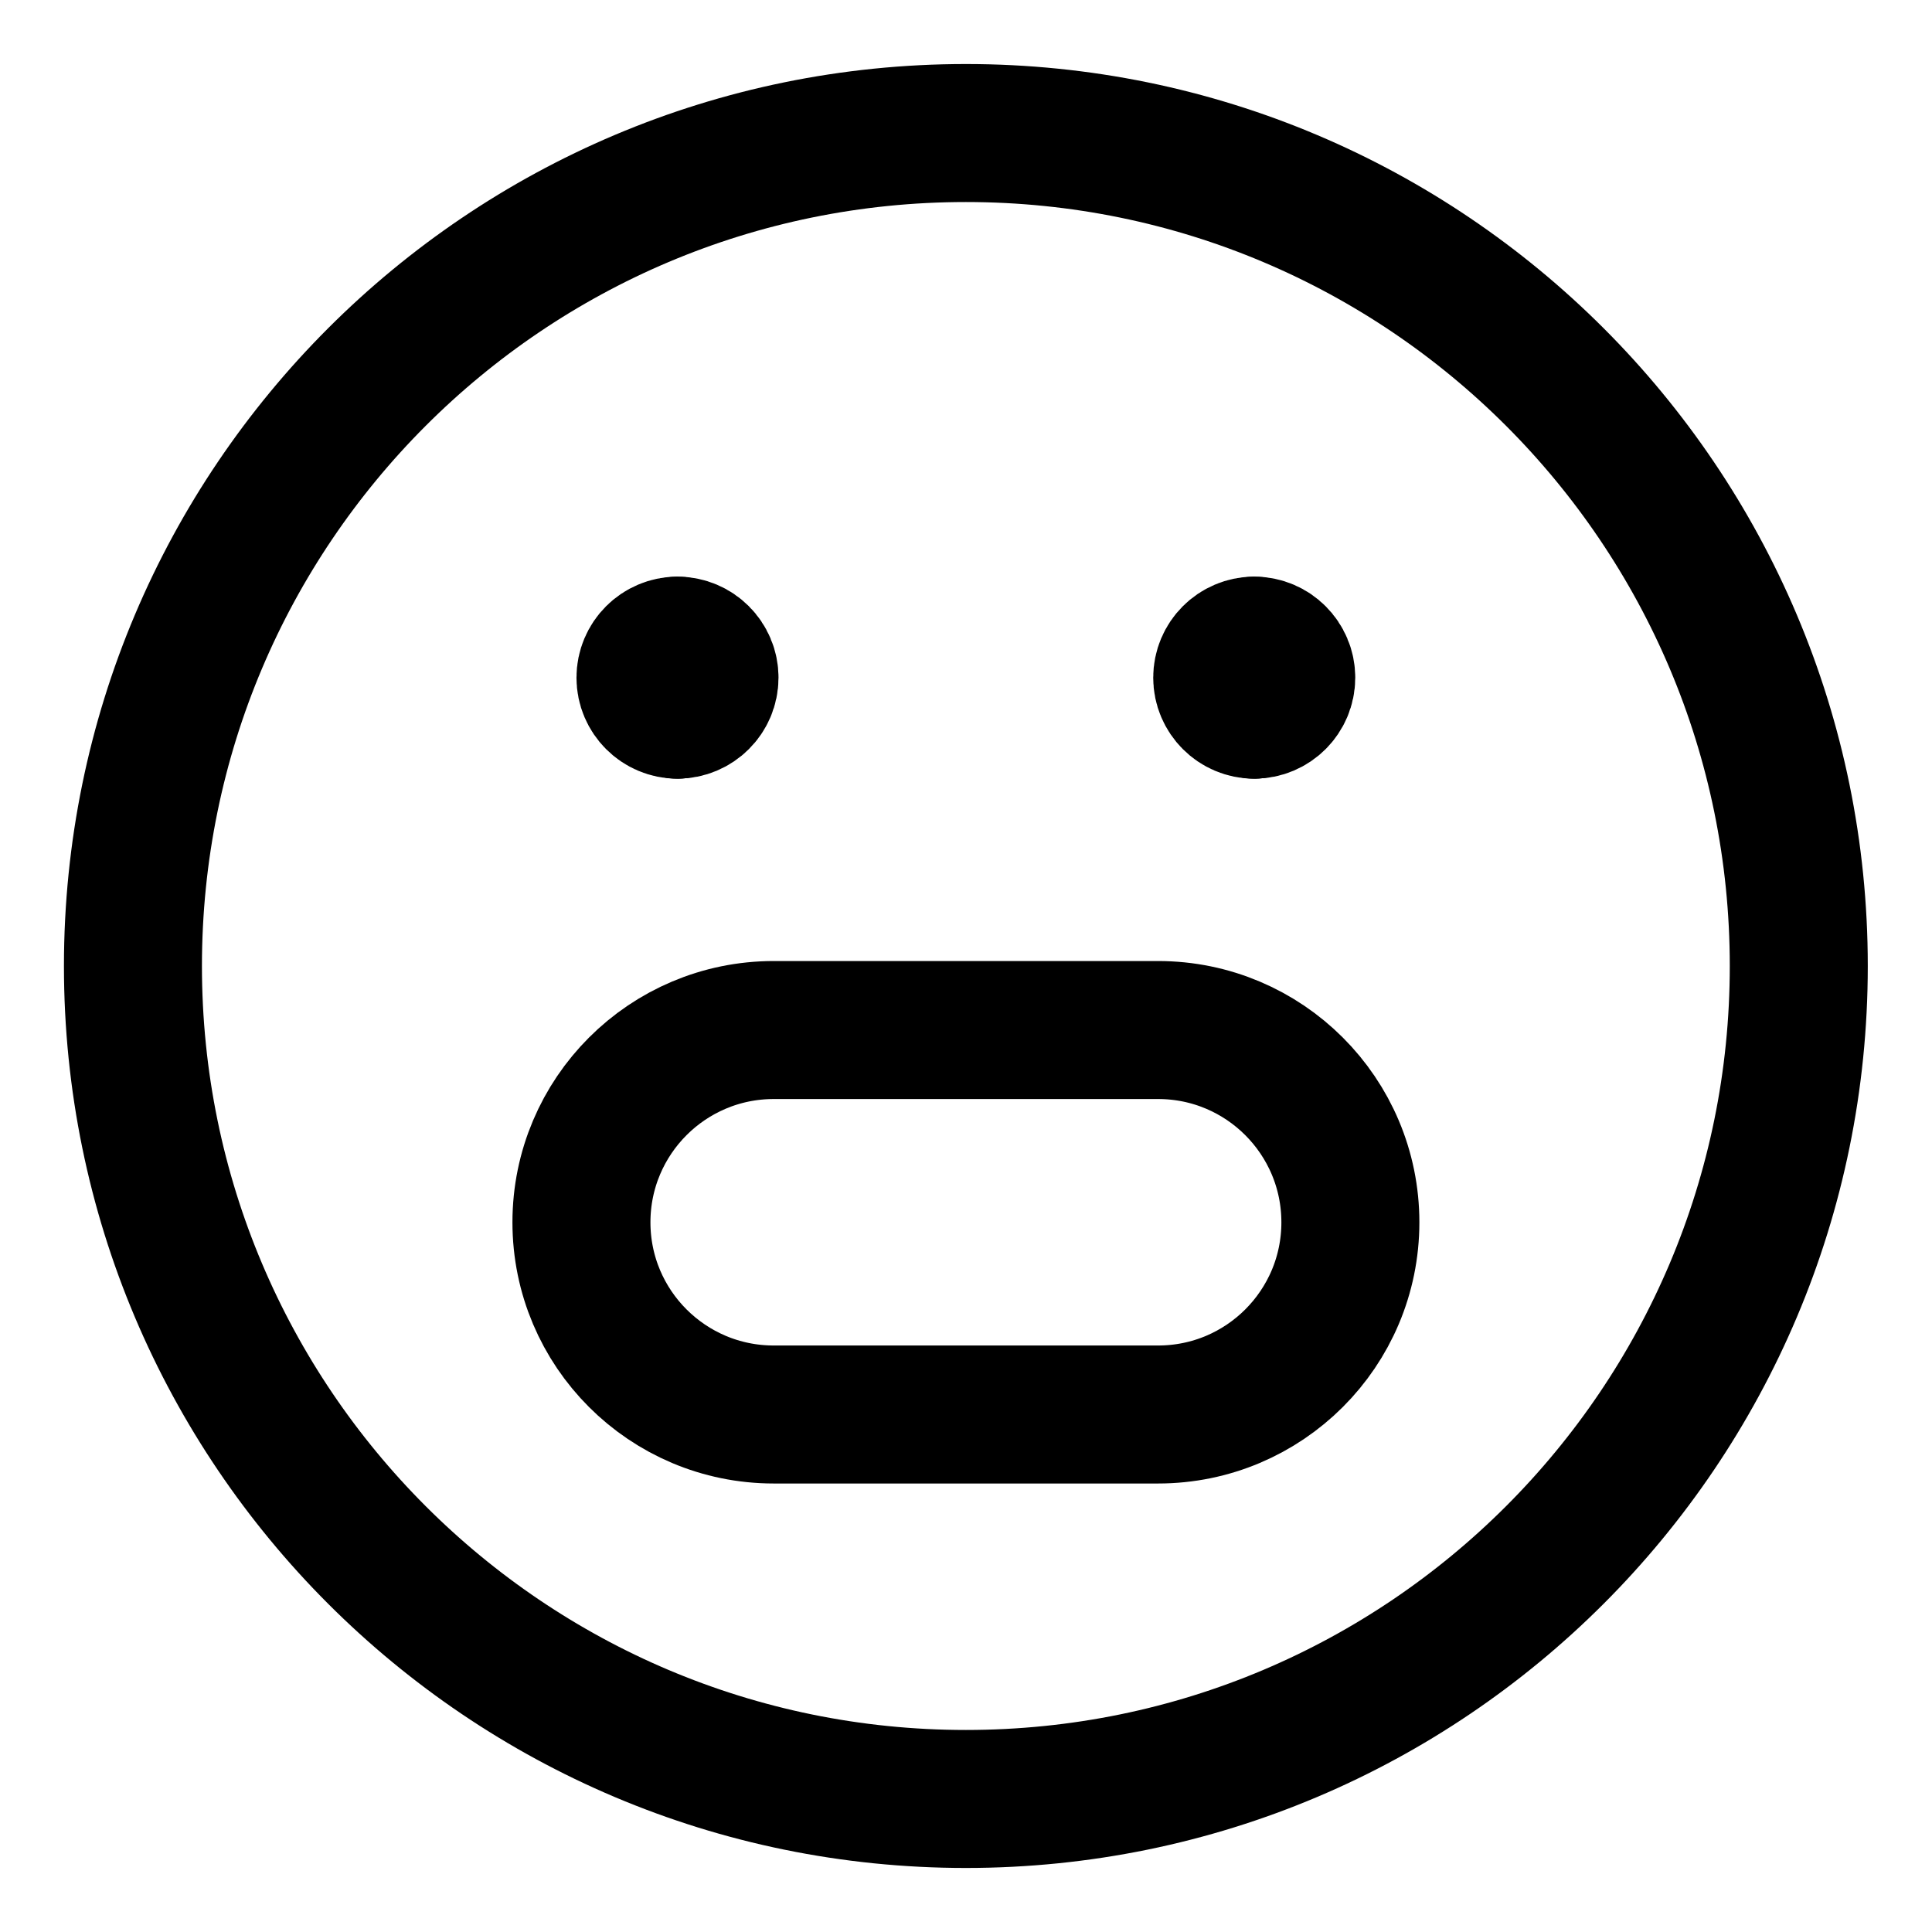 <svg width="21" height="21" viewBox="0 0 21 21" fill="none" xmlns="http://www.w3.org/2000/svg">
<g clip-path="url(#clip0_146_402782)">
<path d="M13.633 7.714C13.441 7.714 13.285 7.558 13.285 7.366C13.285 7.174 13.441 7.018 13.633 7.018" stroke="black" stroke-width="1.5" stroke-linecap="round" stroke-linejoin="round"/>
<path d="M13.633 7.714C13.825 7.714 13.981 7.558 13.981 7.366C13.981 7.174 13.825 7.018 13.633 7.018" stroke="black" stroke-width="1.5" stroke-linecap="round" stroke-linejoin="round"/>
<path d="M7.364 7.714C7.172 7.714 7.016 7.558 7.016 7.366C7.016 7.174 7.172 7.018 7.364 7.018" stroke="black" stroke-width="1.5" stroke-linecap="round" stroke-linejoin="round"/>
<path d="M7.363 7.714C7.556 7.714 7.712 7.558 7.712 7.366C7.712 7.174 7.556 7.018 7.363 7.018" stroke="black" stroke-width="1.5" stroke-linecap="round" stroke-linejoin="round"/>
<path d="M10.499 19.554C15.499 19.554 19.552 15.5 19.552 10.5C19.552 5.5 15.499 1.446 10.499 1.446C5.499 1.446 1.445 5.5 1.445 10.5C1.445 15.5 5.499 19.554 10.499 19.554Z" stroke="black" stroke-width="1.5" stroke-linecap="round" stroke-linejoin="round"/>
<path d="M12.588 15.375H8.41C7.256 15.375 6.32 14.44 6.32 13.286C6.32 12.132 7.256 11.196 8.41 11.196H12.588C13.742 11.196 14.678 12.132 14.678 13.286C14.678 14.44 13.742 15.375 12.588 15.375Z" stroke="black" stroke-width="1.5" stroke-linecap="round" stroke-linejoin="round"/>
</g>
<defs>
<clipPath id="clip0_146_402782">
<rect width="21" height="21" fill="white"/>
</clipPath>
</defs>
</svg>
